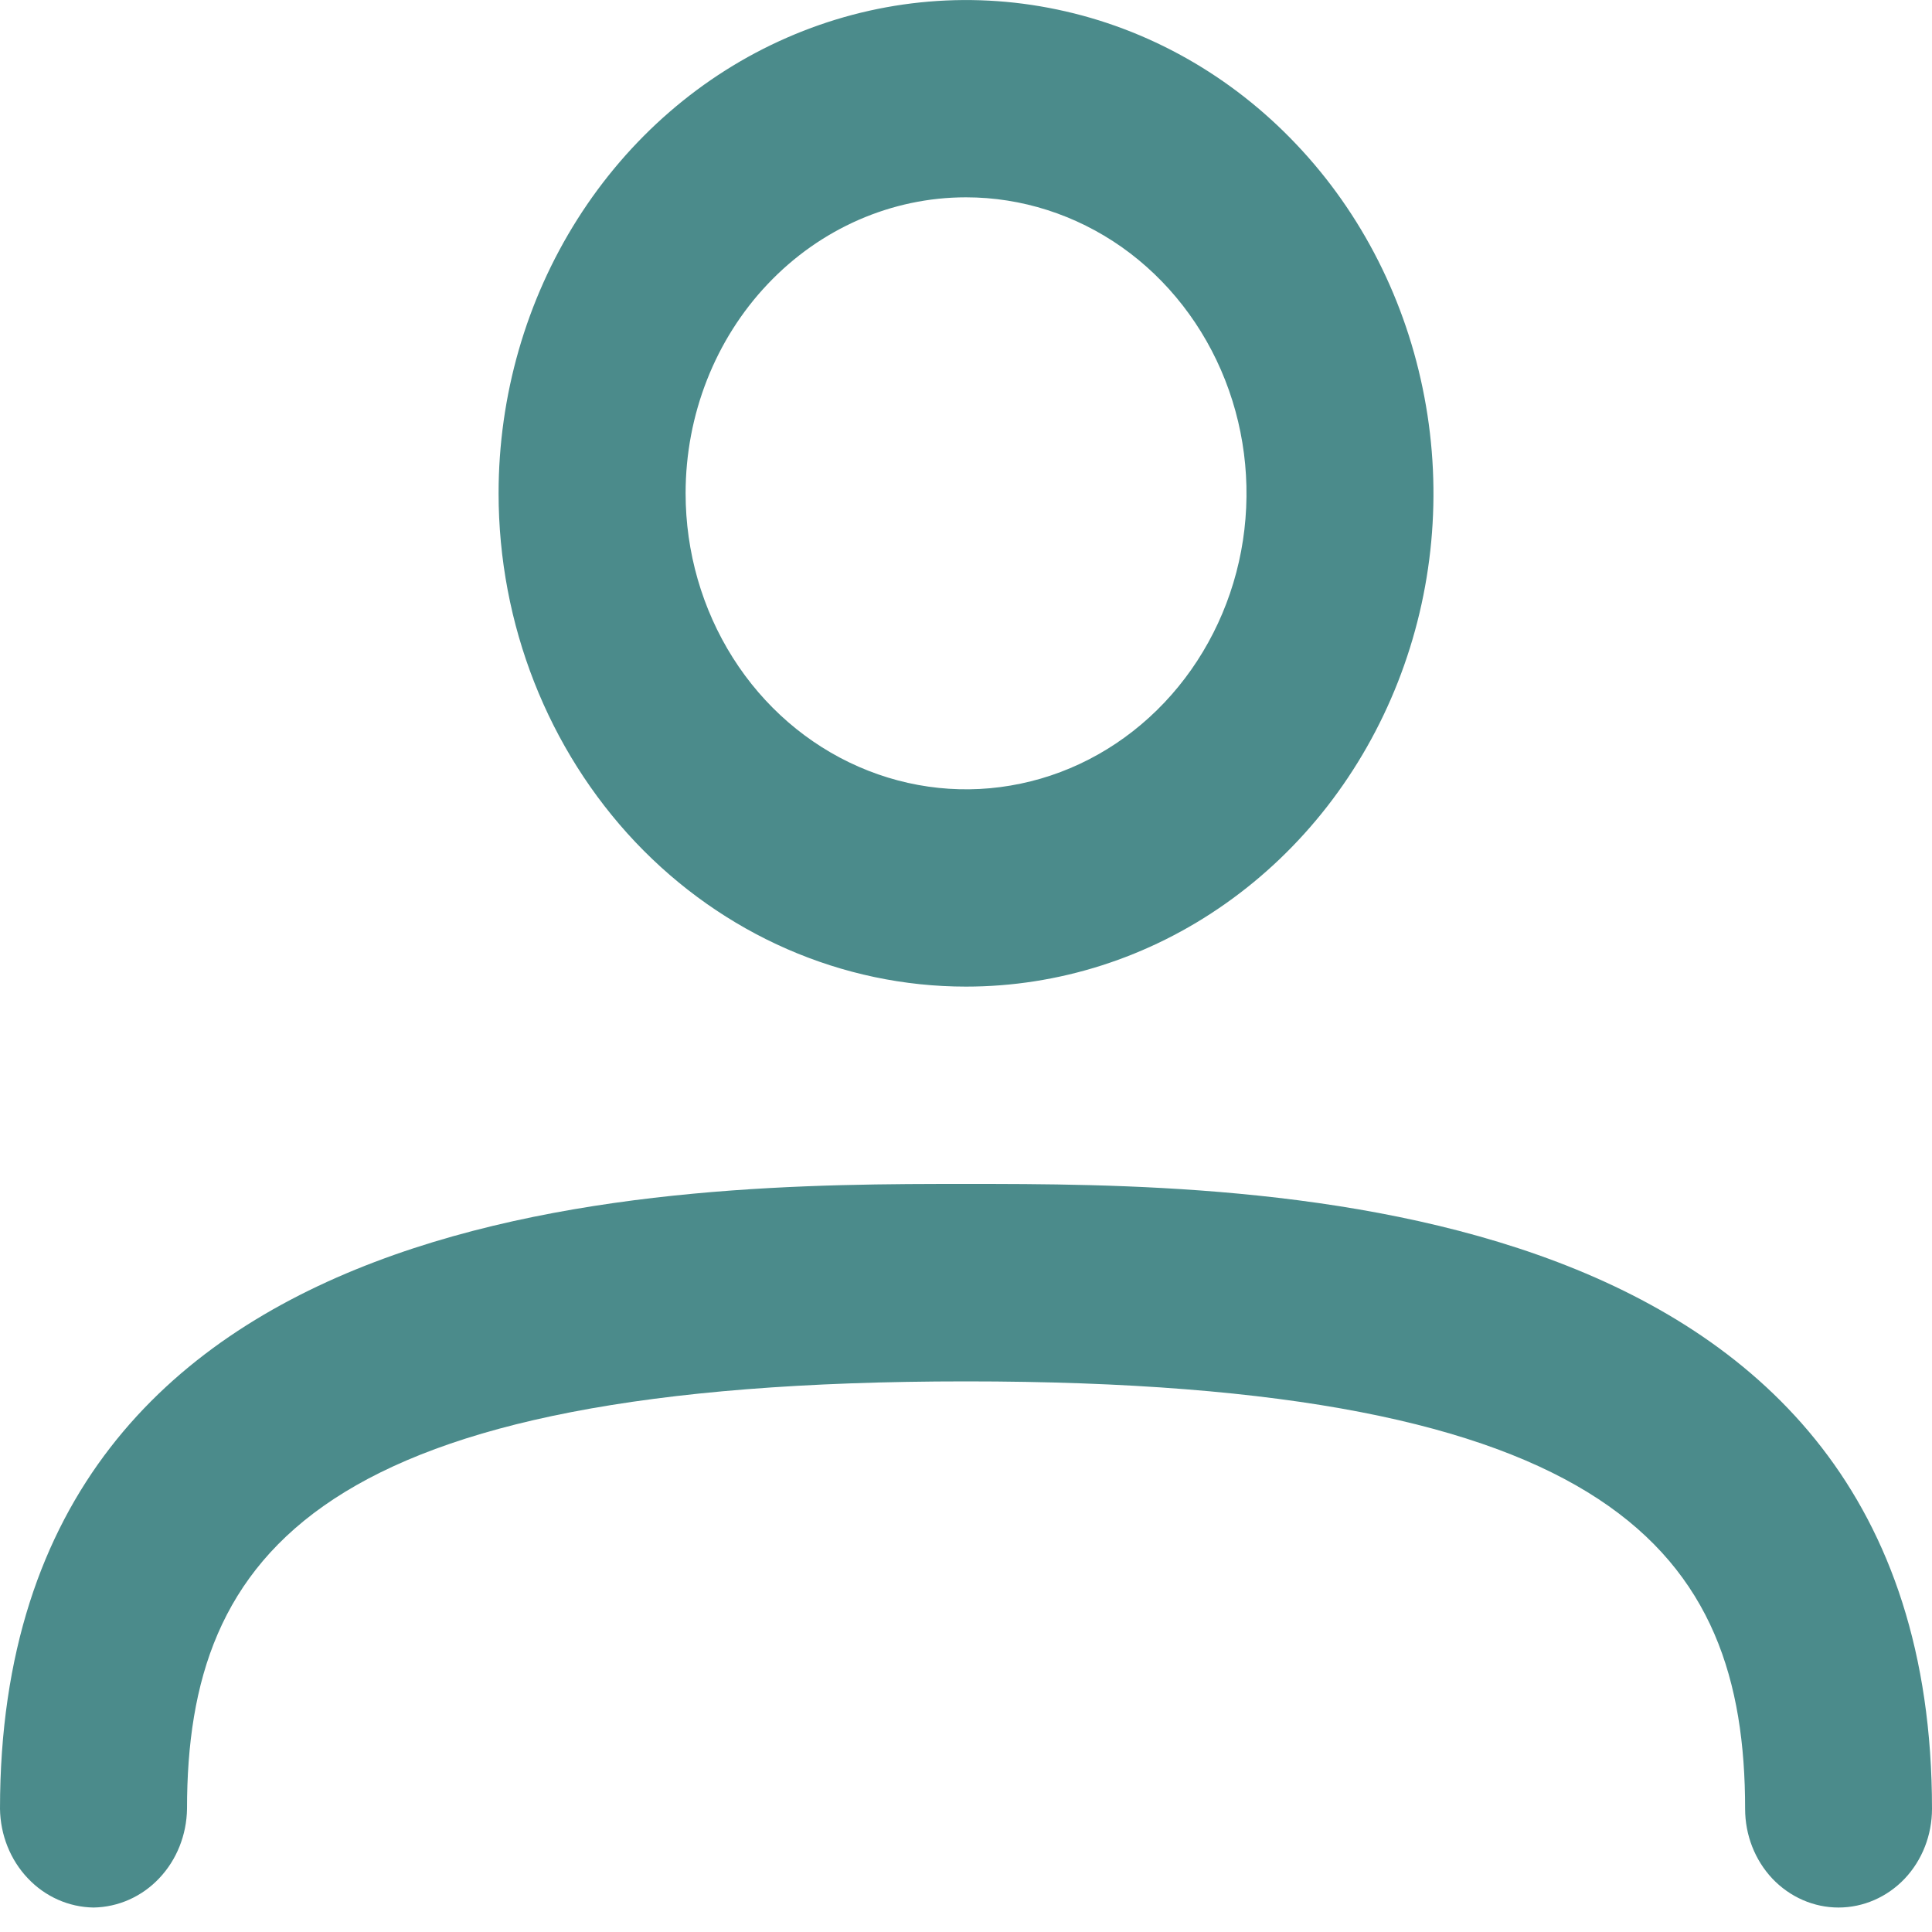 <svg width="15" height="15" viewBox="0 0 15 15" fill="none" xmlns="http://www.w3.org/2000/svg">
<path d="M7.5 7.66C8.218 7.66 8.92 7.436 9.516 7.015C10.113 6.594 10.578 5.996 10.853 5.296C11.128 4.596 11.2 3.826 11.059 3.083C10.919 2.34 10.574 1.657 10.066 1.122C9.559 0.586 8.912 0.221 8.208 0.074C7.504 -0.074 6.775 0.002 6.111 0.292C5.448 0.581 4.882 1.072 4.483 1.702C4.084 2.332 3.871 3.073 3.871 3.83C3.871 4.846 4.254 5.82 4.934 6.539C5.615 7.257 6.538 7.66 7.5 7.66ZM7.5 1.532C7.931 1.532 8.352 1.667 8.71 1.919C9.068 2.172 9.347 2.531 9.512 2.951C9.677 3.371 9.72 3.833 9.636 4.279C9.552 4.724 9.344 5.134 9.04 5.455C8.735 5.777 8.347 5.996 7.925 6.084C7.503 6.173 7.065 6.127 6.667 5.953C6.269 5.779 5.929 5.485 5.69 5.107C5.451 4.729 5.323 4.285 5.323 3.83C5.323 3.221 5.552 2.636 5.961 2.205C6.369 1.774 6.923 1.532 7.5 1.532Z" fill="#4B8B8B"/>
<path d="M0.726 14.81C0.918 14.807 1.101 14.726 1.236 14.583C1.372 14.44 1.449 14.246 1.452 14.044C1.452 12.052 2.478 10.725 7.5 10.725C12.523 10.725 13.549 12.052 13.549 14.044C13.549 14.247 13.625 14.442 13.761 14.586C13.897 14.729 14.082 14.81 14.274 14.81C14.467 14.81 14.652 14.729 14.788 14.586C14.924 14.442 15 14.247 15 14.044C15 9.192 9.745 9.192 7.5 9.192C5.255 9.192 0 9.192 0 14.044C0.003 14.246 0.08 14.44 0.216 14.583C0.351 14.726 0.534 14.807 0.726 14.81Z" fill="#4B8B8B"/>
</svg>
